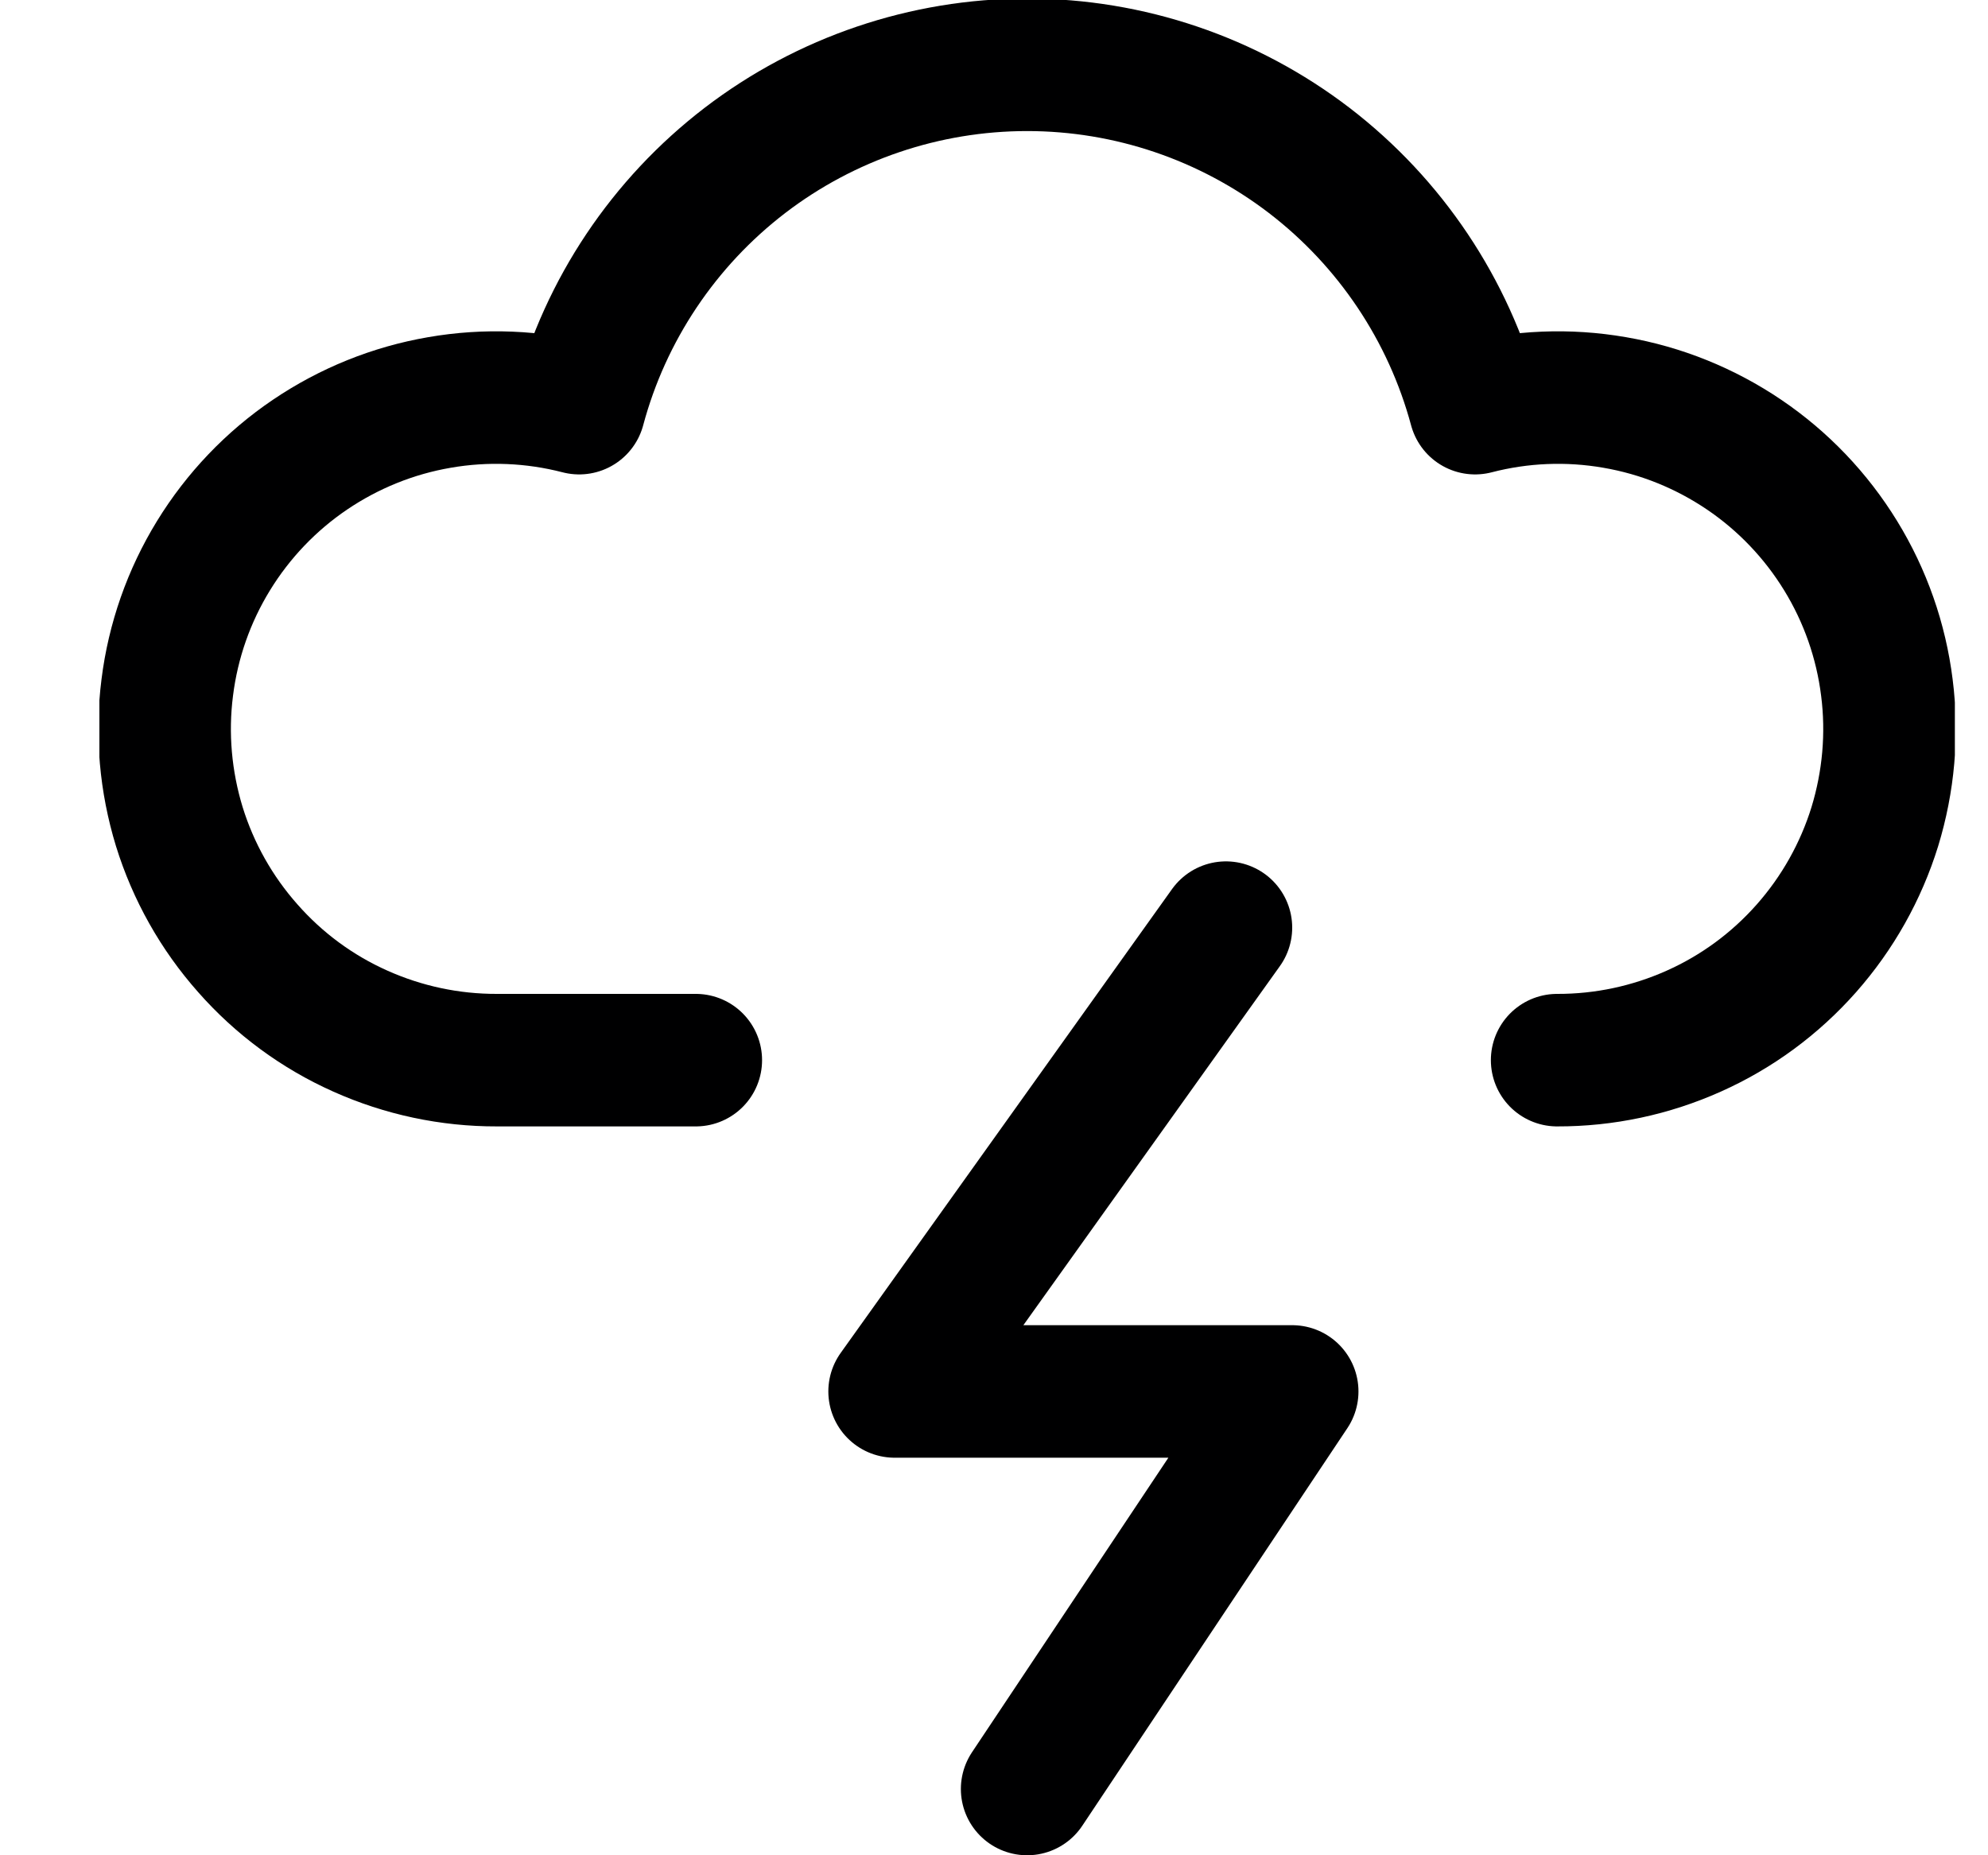 <svg width="15" height="14" viewBox="0 0 15 14" fill="none" xmlns="http://www.w3.org/2000/svg">
<g clip-path="url(#clip0_6_3177)">
<path d="M9.25 7L6.75 10.5H9.75L7.75 13.5" stroke="#000001" stroke-linecap="round" stroke-linejoin="round"/>
<path d="M11.749 8C12.105 8.001 12.456 7.926 12.78 7.781C13.105 7.636 13.394 7.423 13.63 7.156C13.865 6.89 14.041 6.577 14.146 6.238C14.25 5.898 14.282 5.54 14.237 5.188C14.193 4.835 14.074 4.496 13.888 4.193C13.702 3.89 13.454 3.63 13.16 3.431C12.866 3.232 12.533 3.097 12.183 3.037C11.832 2.976 11.473 2.991 11.13 3.08C10.93 2.337 10.49 1.68 9.879 1.211C9.268 0.743 8.52 0.489 7.75 0.489C6.98 0.489 6.231 0.743 5.62 1.211C5.009 1.68 4.569 2.337 4.37 3.08C4.026 2.991 3.667 2.976 3.316 3.037C2.966 3.097 2.633 3.232 2.339 3.431C2.045 3.63 1.797 3.89 1.611 4.193C1.425 4.496 1.306 4.835 1.262 5.188C1.217 5.54 1.249 5.898 1.353 6.238C1.458 6.577 1.634 6.89 1.87 7.156C2.105 7.423 2.394 7.636 2.719 7.781C3.043 7.926 3.394 8.001 3.75 8H5.25" stroke="#000001" stroke-linecap="round" stroke-linejoin="round"/>
</g>
<defs>
<clipPath id="clip0_6_3177">
<rect width="14" height="14" fill="white" transform="translate(0.75)"/>
</clipPath>
</defs>
</svg>

